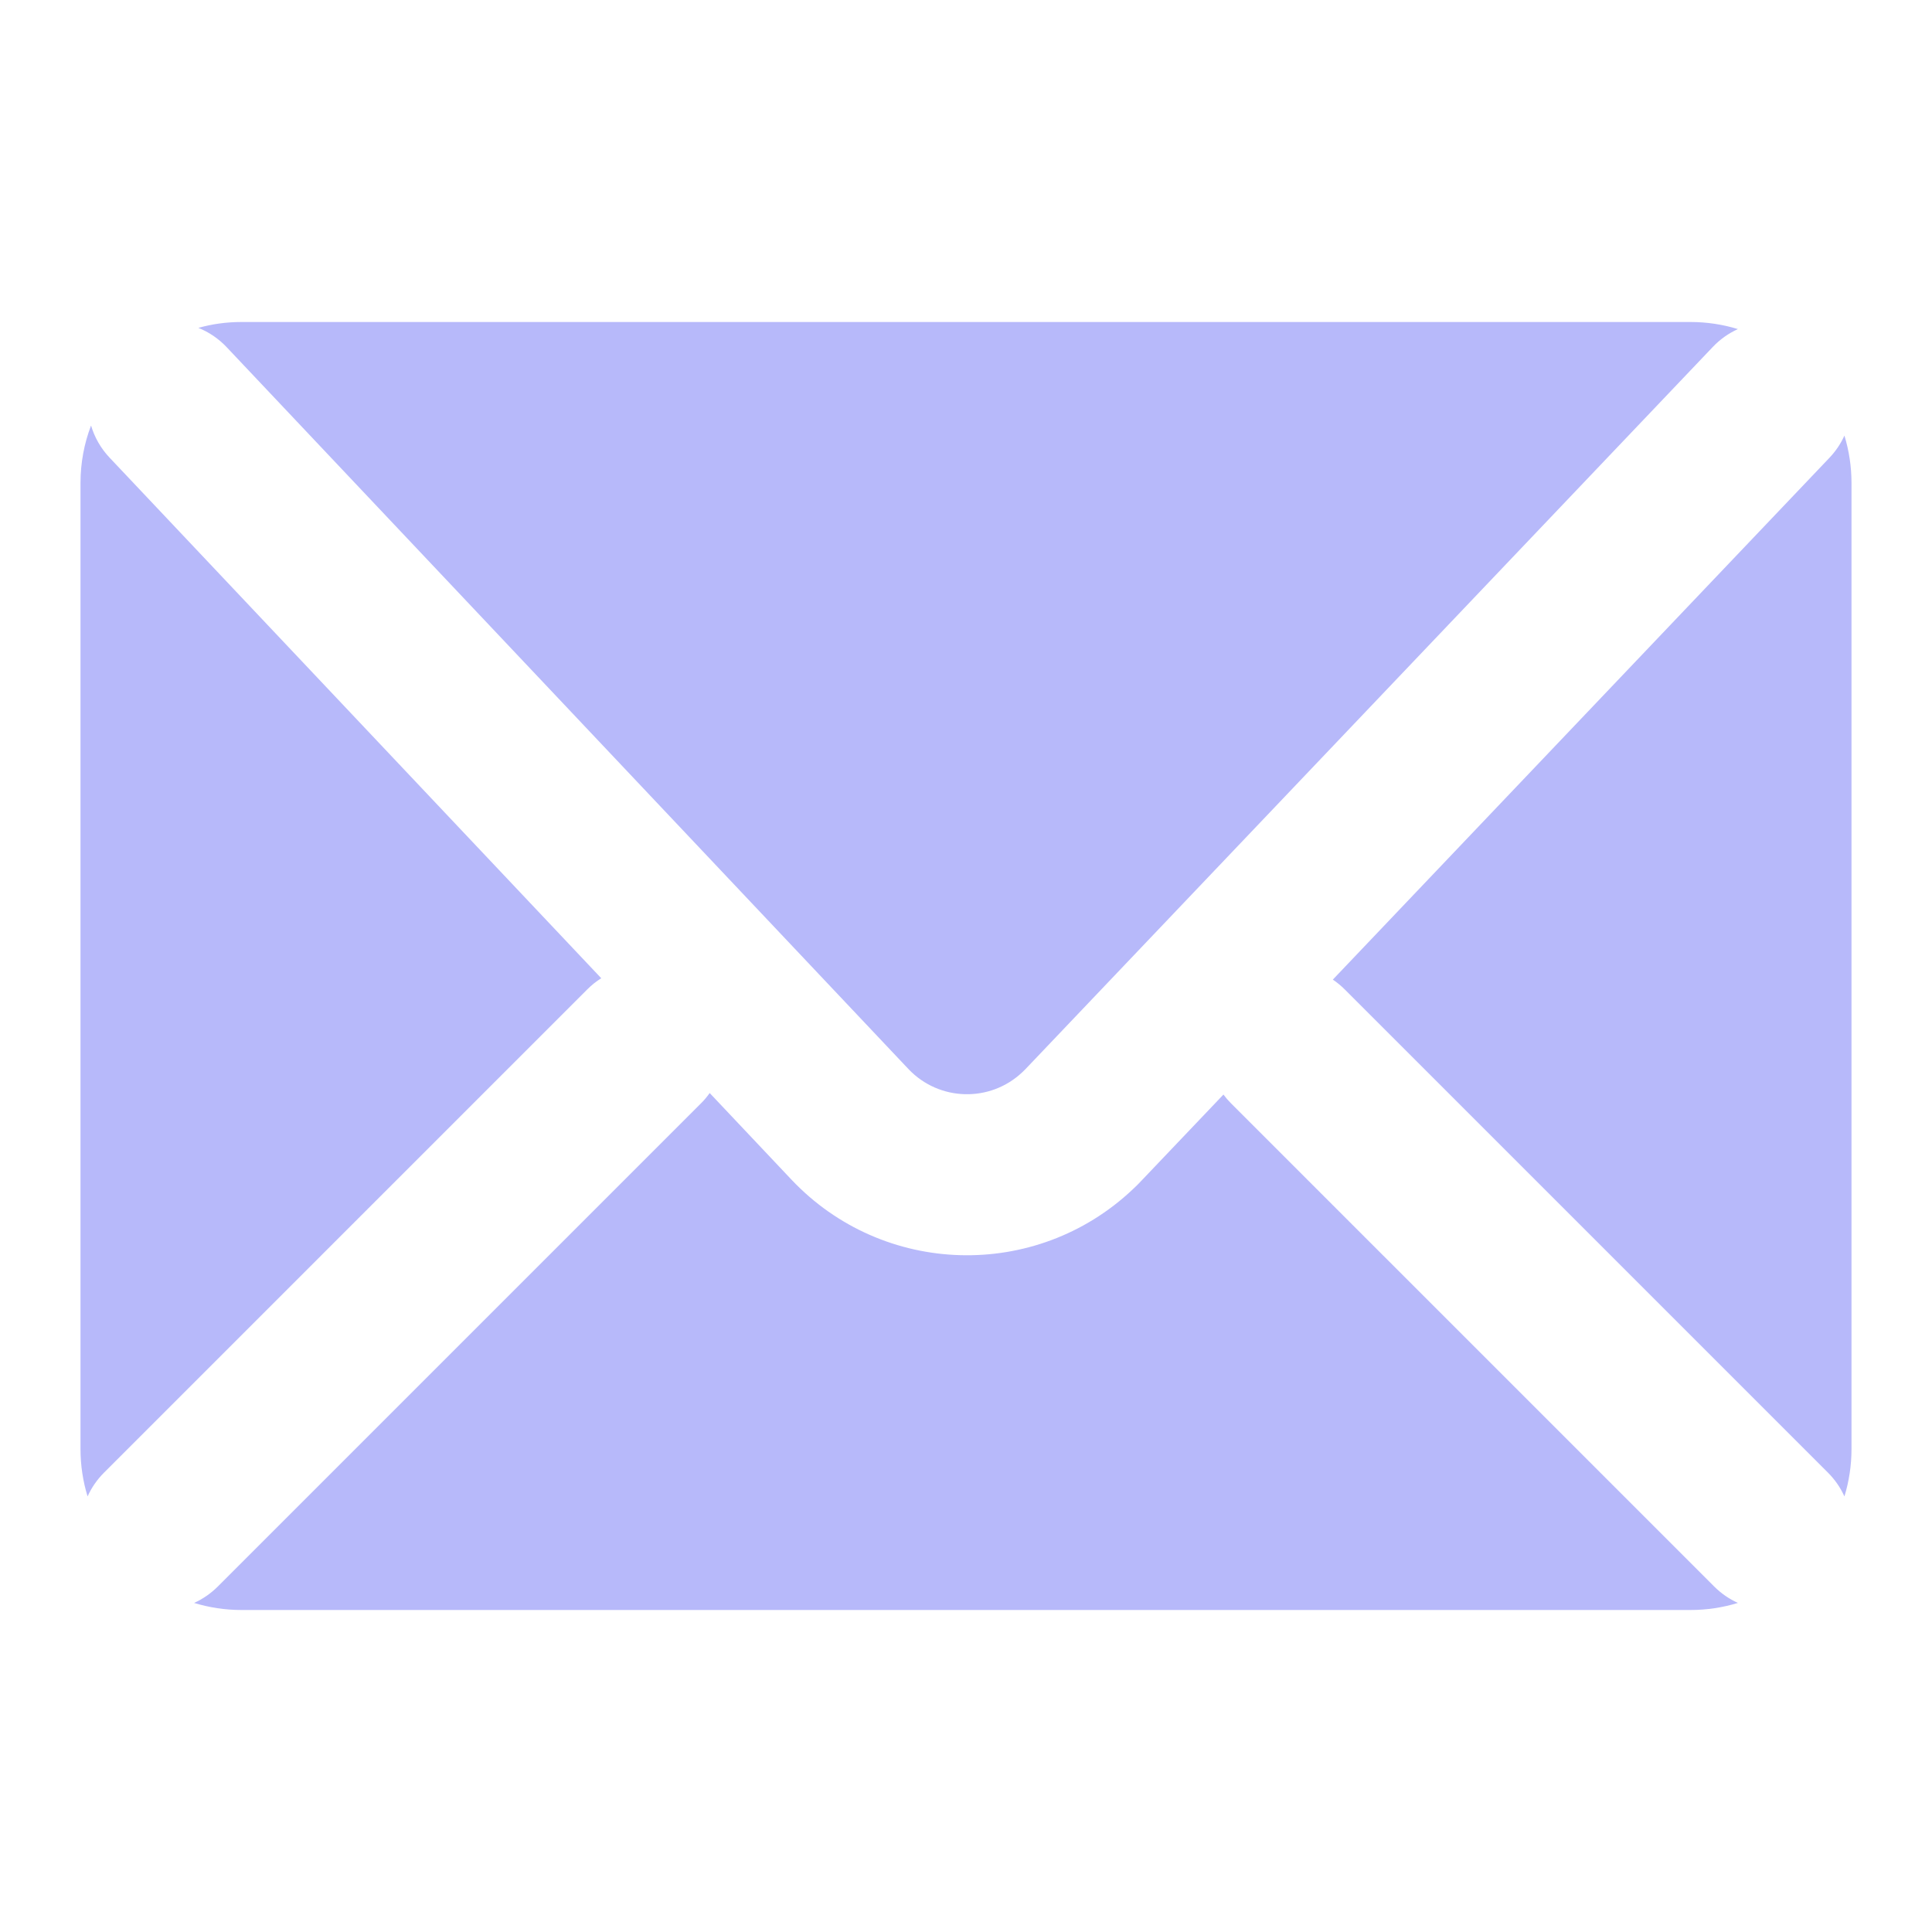 <?xml version="1.0" encoding="UTF-8"?>
<svg width="24px" height="24px" viewBox="0 0 24 24" version="1.1" xmlns="http://www.w3.org/2000/svg" xmlns:xlink="http://www.w3.org/1999/xlink">
    <!-- Generator: Sketch 55 (78076) - https://sketchapp.com -->
    <title>24px - Mail - Light Blue</title>
    <desc>Created with Sketch.</desc>
    <g id="24px---Mail---Light-Blue" stroke="none" stroke-width="1" fill="none" fill-rule="evenodd">
        <g id="Iconography-/-Small-/-Fill-/-Mail-/-Light-Blue" fill="#B7B9FA">
            <g id="Group-16">
                <path d="M21.589,4.088 C21.474,4.14 21.368,4.214 21.276,4.311 L12.737,13.283 C12.724,13.295 12.712,13.308 12.699,13.32 C12.297,13.699 11.665,13.681 11.285,13.28 L2.816,4.313 C2.714,4.205 2.594,4.125 2.464,4.073 C2.635,4.025 2.814,4 3,4 L21,4 C21.205,4 21.403,4.031 21.589,4.088 Z M22.912,5.411 C22.969,5.597 23,5.795 23,6 L23,18 C23,18.205 22.969,18.403 22.912,18.589 C22.864,18.482 22.795,18.381 22.707,18.293 L16.707,12.293 C16.66,12.246 16.61,12.205 16.557,12.169 L22.724,5.689 C22.804,5.605 22.867,5.511 22.912,5.411 Z M21.589,19.912 C21.403,19.969 21.205,20 21,20 L3,20 C2.795,20 2.597,19.969 2.411,19.912 C2.518,19.864 2.619,19.795 2.707,19.707 L8.707,13.707 C8.748,13.667 8.784,13.623 8.816,13.578 L9.831,14.653 C10.969,15.858 12.868,15.912 14.072,14.774 C14.111,14.738 14.149,14.7 14.185,14.661 L15.198,13.597 C15.227,13.636 15.258,13.672 15.293,13.707 L21.293,19.707 C21.381,19.795 21.482,19.864 21.589,19.912 Z M1.088,18.589 C1.031,18.403 1,18.205 1,18 L1,6 C1,5.749 1.046,5.508 1.131,5.286 C1.174,5.431 1.251,5.569 1.363,5.687 L7.469,12.152 C7.407,12.191 7.347,12.238 7.293,12.293 L1.293,18.293 C1.205,18.381 1.136,18.482 1.088,18.589 Z" id="Combined-Shape"></path>
            </g>
        </g>
    </g>
</svg>